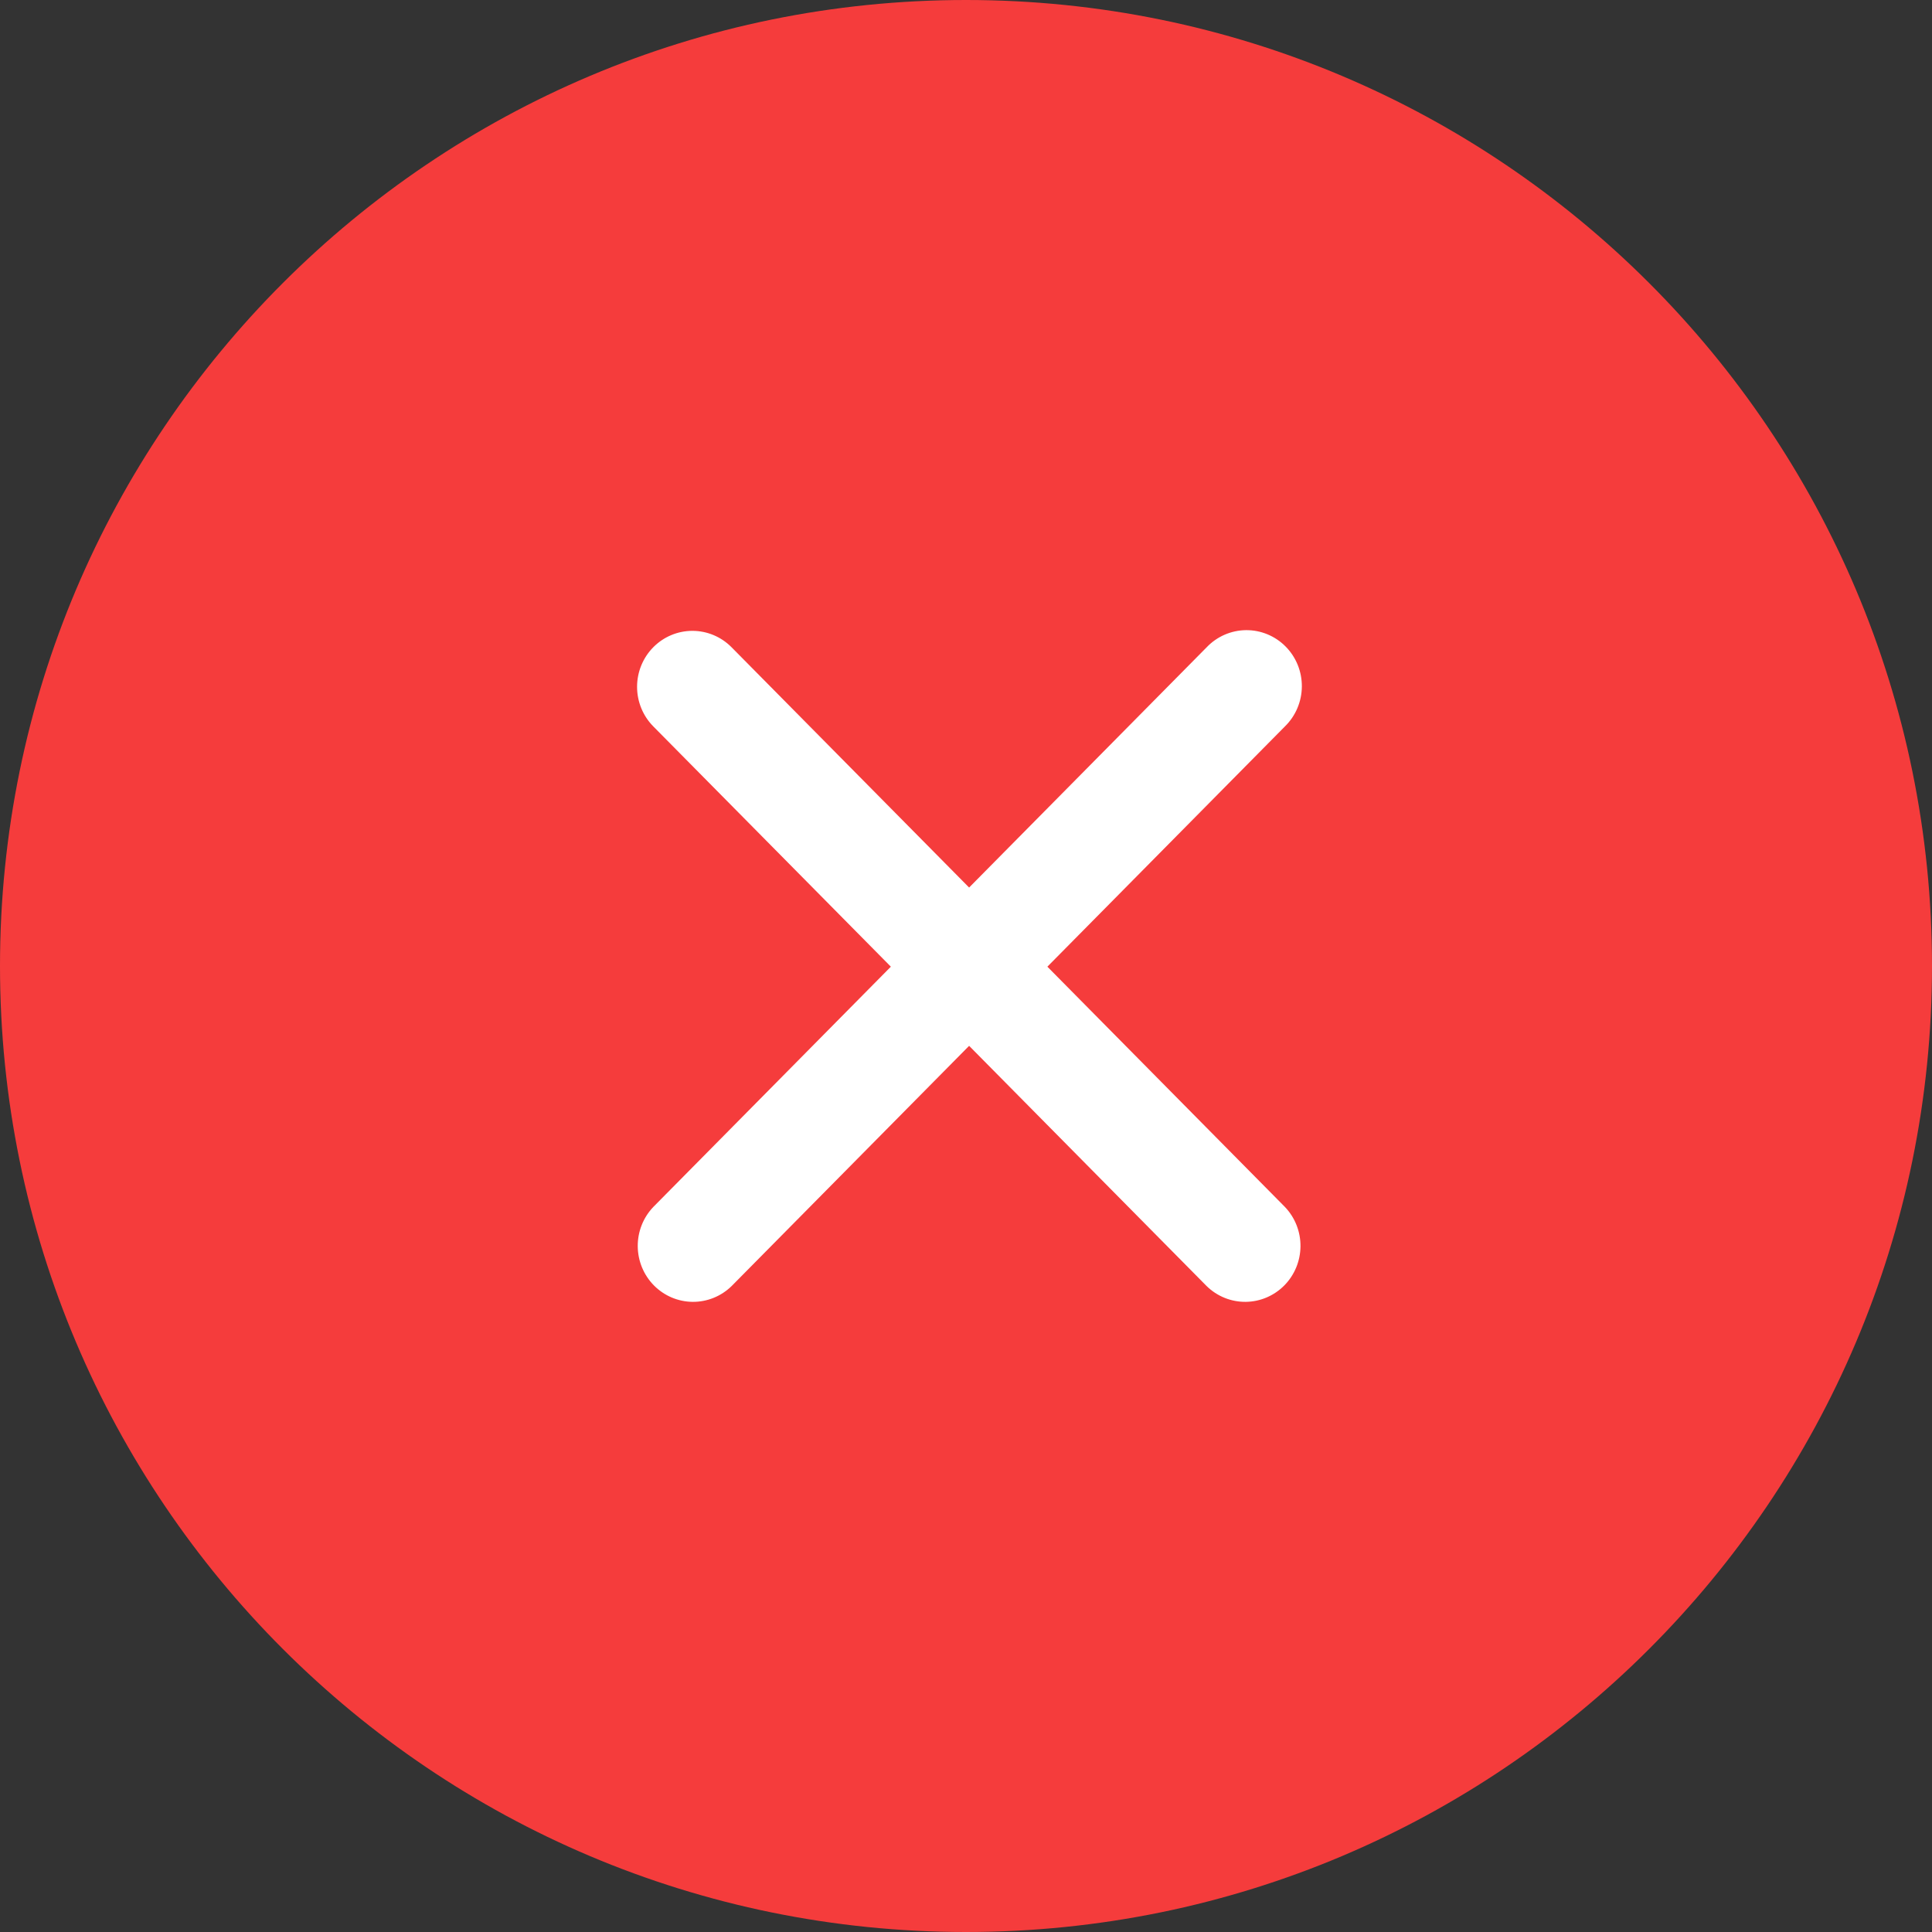 <svg width="279" height="279" viewBox="0 0 279 279" fill="none" xmlns="http://www.w3.org/2000/svg">
<rect x="0" y="0" width="279" height="279" fill="#333333" stroke="none"/>
<path d="M279 139.5C279 216.543 216.543 279 139.5 279C62.457 279 0 216.543 0 139.5C0 62.457 62.457 0 139.5 0C216.543 0 279 62.457 279 139.5Z" fill="#F53C3C"/>
<path fill-rule="evenodd" clip-rule="evenodd" d="M94.34 93.468C95.839 91.952 97.871 91.101 99.99 91.101C102.109 91.101 104.142 91.952 105.641 93.468L139.95 128.169L174.26 93.468C174.997 92.696 175.879 92.08 176.854 91.656C177.829 91.233 178.877 91.01 179.939 91C181 90.991 182.052 91.195 183.034 91.602C184.016 92.008 184.909 92.609 185.659 93.368C186.41 94.126 187.003 95.029 187.405 96.022C187.807 97.016 188.009 98.08 188 99.154C187.99 100.227 187.77 101.288 187.351 102.274C186.932 103.26 186.323 104.152 185.56 104.898L151.251 139.599L185.56 174.301C187.016 175.826 187.821 177.867 187.803 179.987C187.785 182.106 186.945 184.134 185.463 185.632C183.981 187.131 181.977 187.981 179.881 188C177.786 188.018 175.767 187.203 174.26 185.731L139.95 151.029L105.641 185.731C104.133 187.203 102.114 188.018 100.019 188C97.924 187.981 95.919 187.131 94.437 185.632C92.956 184.134 92.115 182.106 92.097 179.987C92.079 177.867 92.884 175.826 94.34 174.301L128.649 139.599L94.34 104.898C92.842 103.382 92 101.326 92 99.183C92 97.039 92.842 94.984 94.34 93.468Z" fill="white"/>
</svg>
